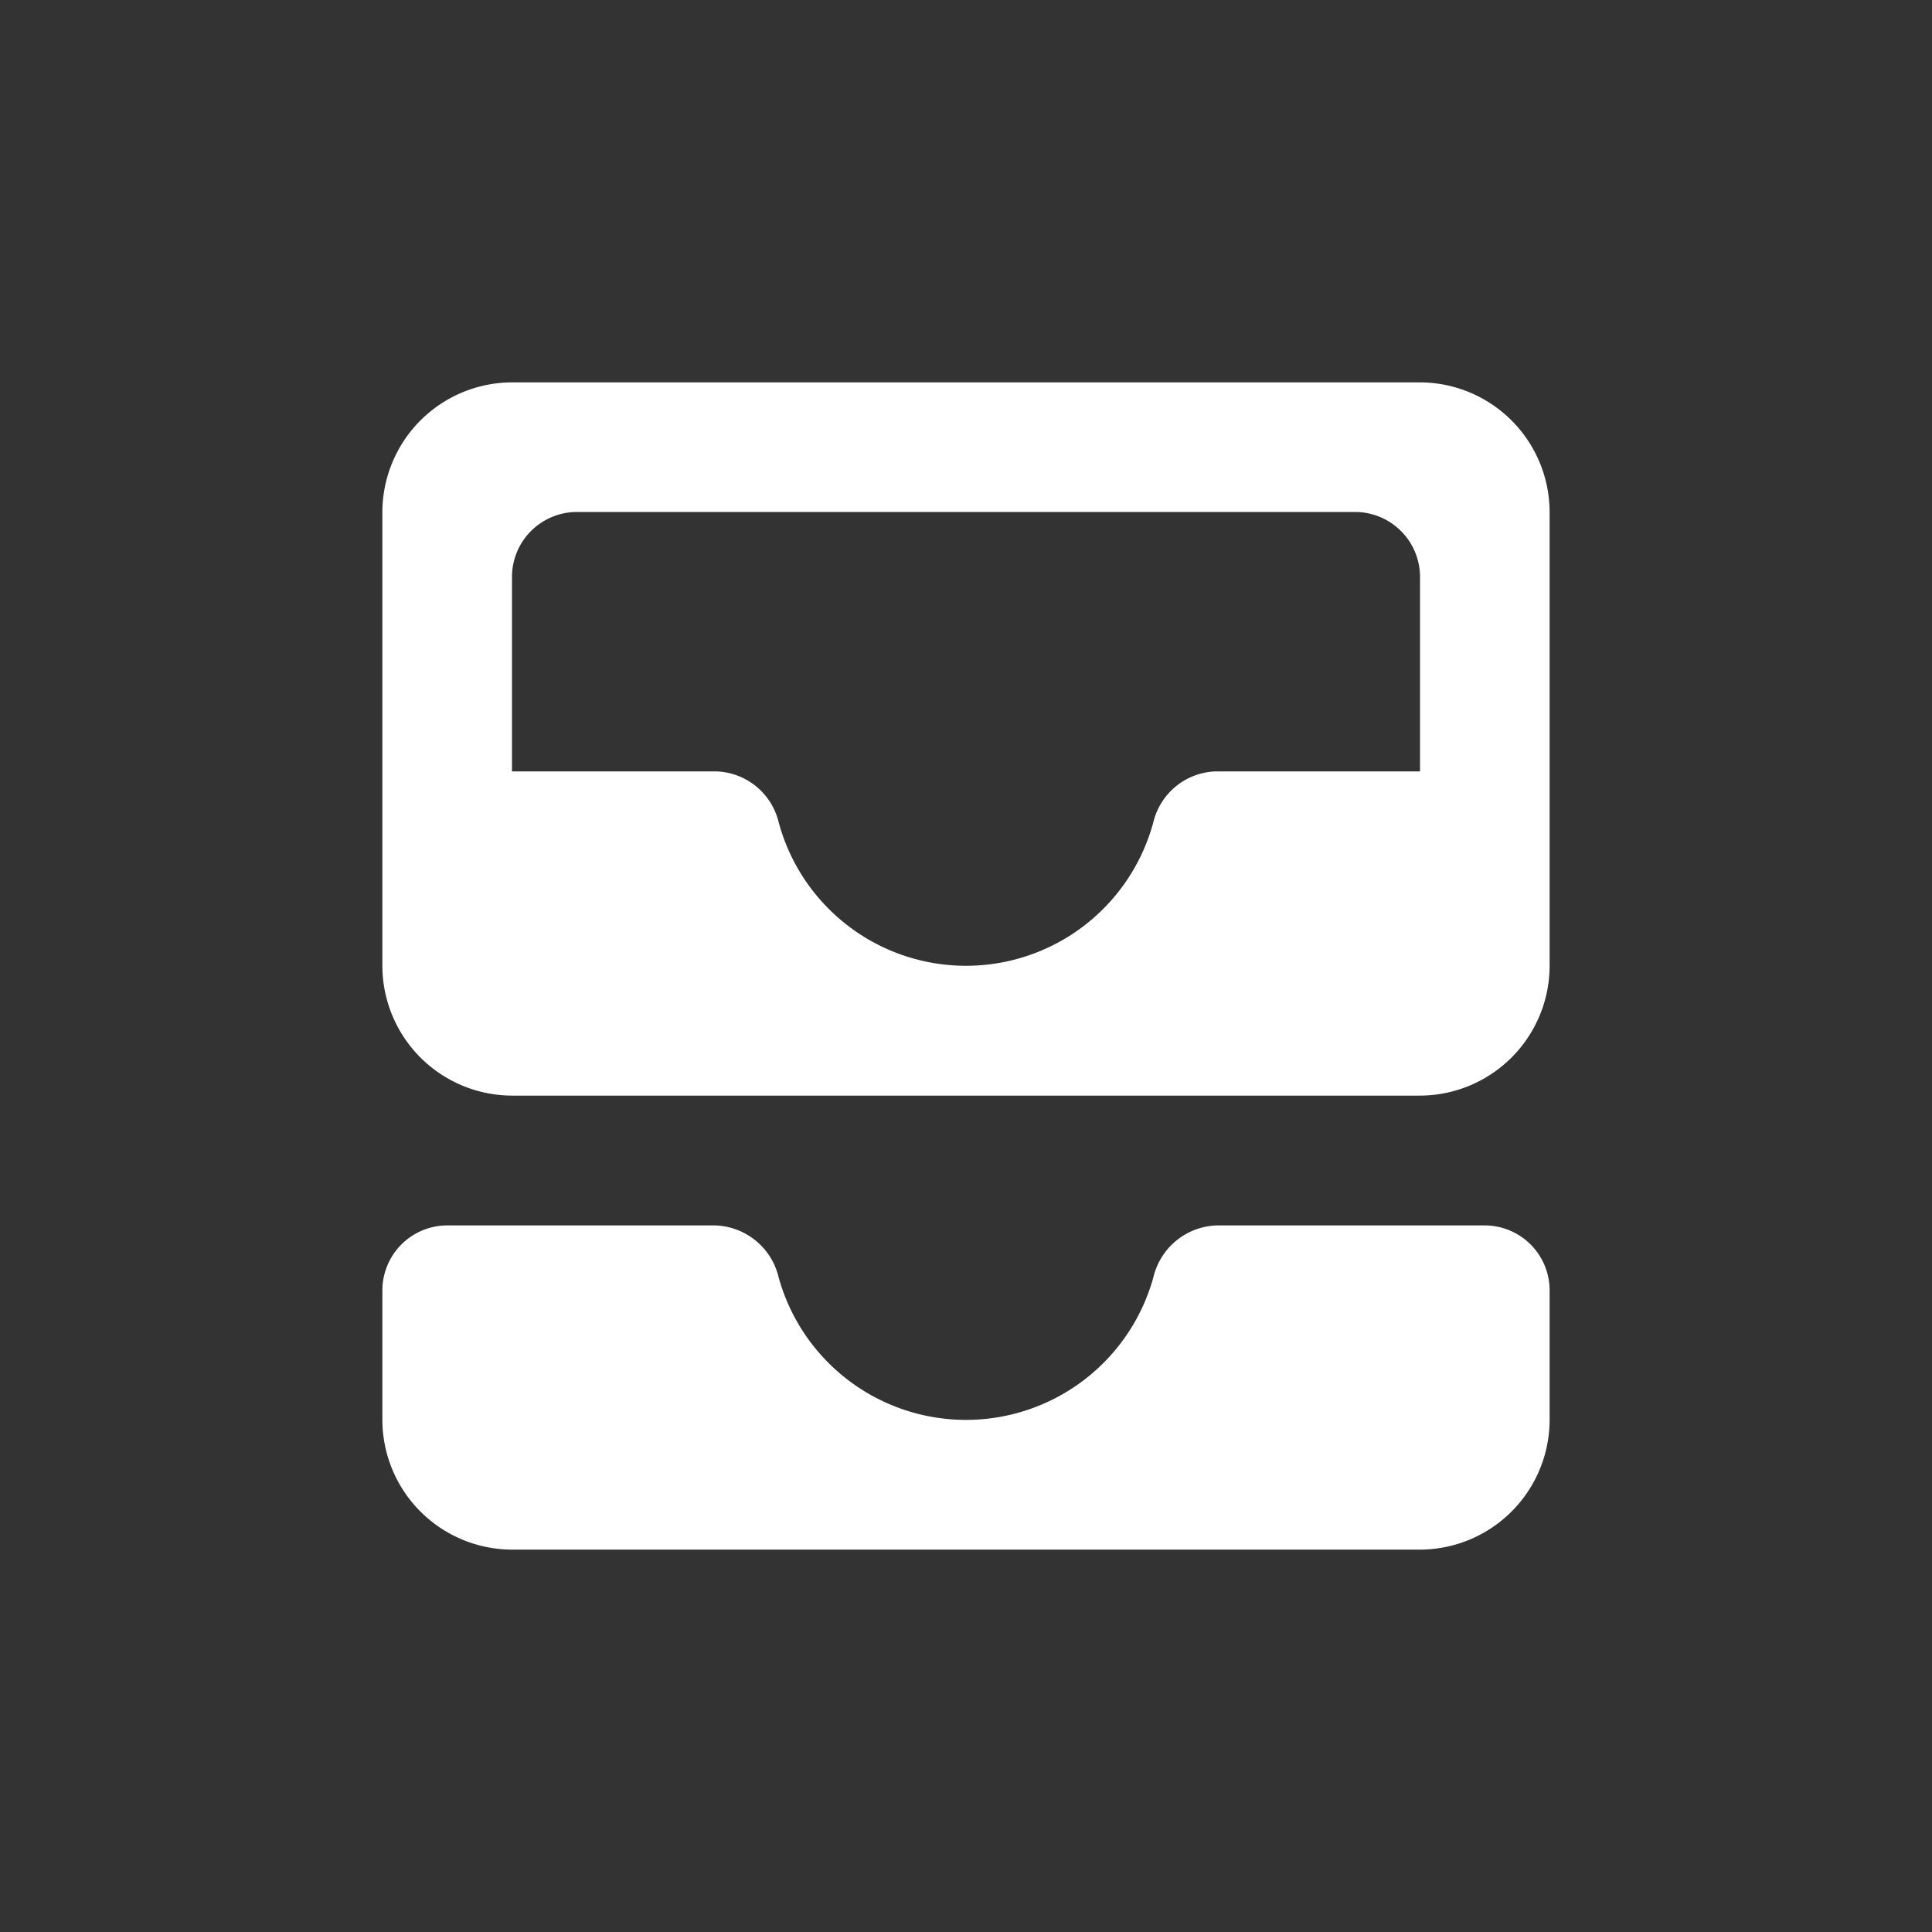 <svg xmlns="http://www.w3.org/2000/svg" viewBox="0 0 96 96">
  <rect x="0" y="0" width="96" height="96" fill="#333333" stroke="none"/>
  <title>all-mail</title>
  <path d="M67.33,25.44a3.23,3.23,0,0,1,3.23,3.23v9.66H60.44a3.3,3.3,0,0,0-3.13,2.52,9.64,9.64,0,0,1-18.62,0,3.3,3.3,0,0,0-3.13-2.52H25.44V28.67a3.23,3.23,0,0,1,3.23-3.23ZM25.44,19A6.46,6.46,0,0,0,19,25.44V48a6.46,6.46,0,0,0,6.44,6.44H70.56A6.46,6.46,0,0,0,77,48V25.44A6.46,6.46,0,0,0,70.56,19ZM22.22,60.89A3.23,3.23,0,0,0,19,64.11v6.45A6.46,6.46,0,0,0,25.44,77H70.56A6.46,6.46,0,0,0,77,70.56V64.11a3.23,3.23,0,0,0-3.22-3.22H60.47a3.35,3.35,0,0,0-3.16,2.58,9.66,9.66,0,0,1-18.62,0,3.35,3.35,0,0,0-3.16-2.58Z" fill="#fff"/>
  <rect width="96" height="96" fill="none"/>
</svg>
